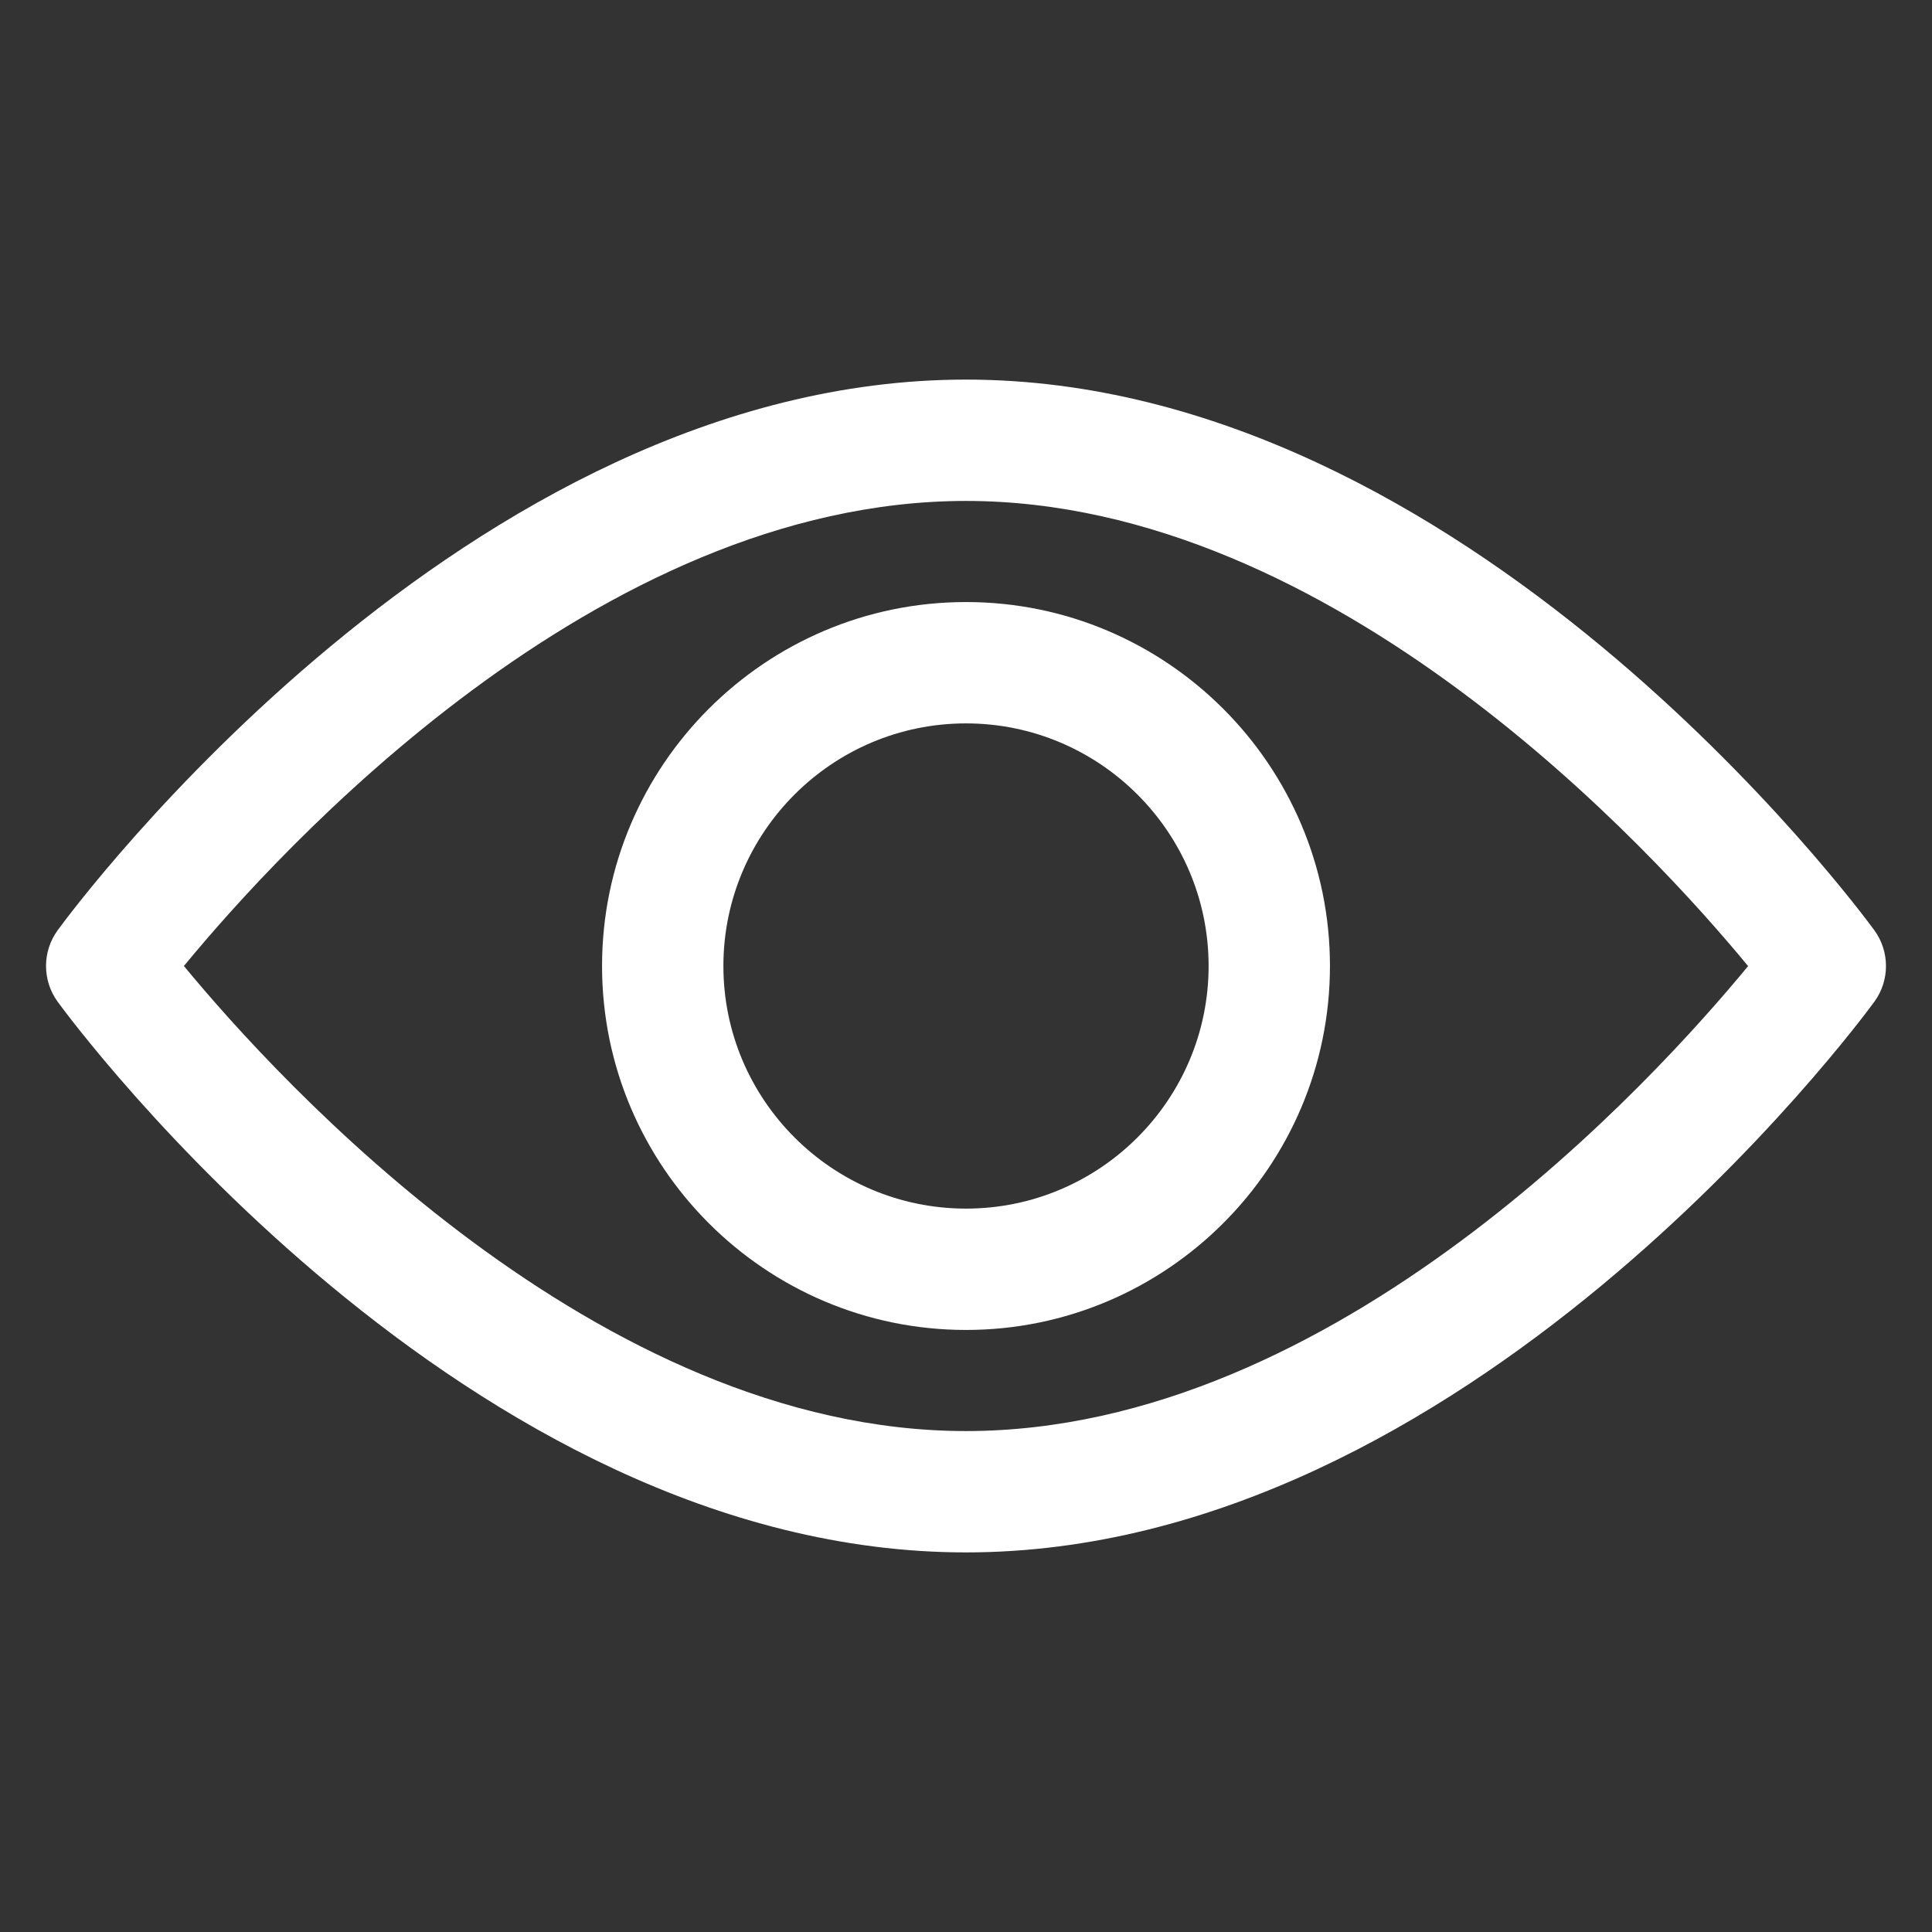 <svg width="21" height="21" viewBox="0 0 21 21" fill="none" xmlns="http://www.w3.org/2000/svg">
<rect x="0" y="0" width="21" height="21" fill="#333333" stroke="none"/>
<g clip-path="url(#clip0_600_18)">
<path d="M20.373 10.111C20.194 9.867 15.937 4.126 10.5 4.126C5.063 4.126 0.805 9.867 0.627 10.111C0.458 10.343 0.458 10.657 0.627 10.889C0.805 11.133 5.063 16.874 10.5 16.874C15.937 16.874 20.194 11.133 20.373 10.889C20.542 10.658 20.542 10.343 20.373 10.111ZM10.5 15.555C6.495 15.555 3.026 11.745 1.999 10.5C3.025 9.253 6.486 5.445 10.5 5.445C14.505 5.445 17.973 9.254 19.001 10.501C17.975 11.747 14.514 15.555 10.5 15.555Z" fill="white"/>
<path d="M10.5 6.544C8.319 6.544 6.544 8.319 6.544 10.5C6.544 12.681 8.319 14.456 10.5 14.456C12.681 14.456 14.456 12.681 14.456 10.5C14.456 8.319 12.681 6.544 10.5 6.544ZM10.5 13.137C9.046 13.137 7.863 11.954 7.863 10.5C7.863 9.046 9.046 7.863 10.5 7.863C11.954 7.863 13.137 9.046 13.137 10.5C13.137 11.954 11.954 13.137 10.5 13.137Z" fill="white"/>
</g>
<defs>
<clipPath id="clip0_600_18">
<rect width="20" height="20" fill="white" transform="translate(0.5 0.5)"/>
</clipPath>
</defs>
</svg>
